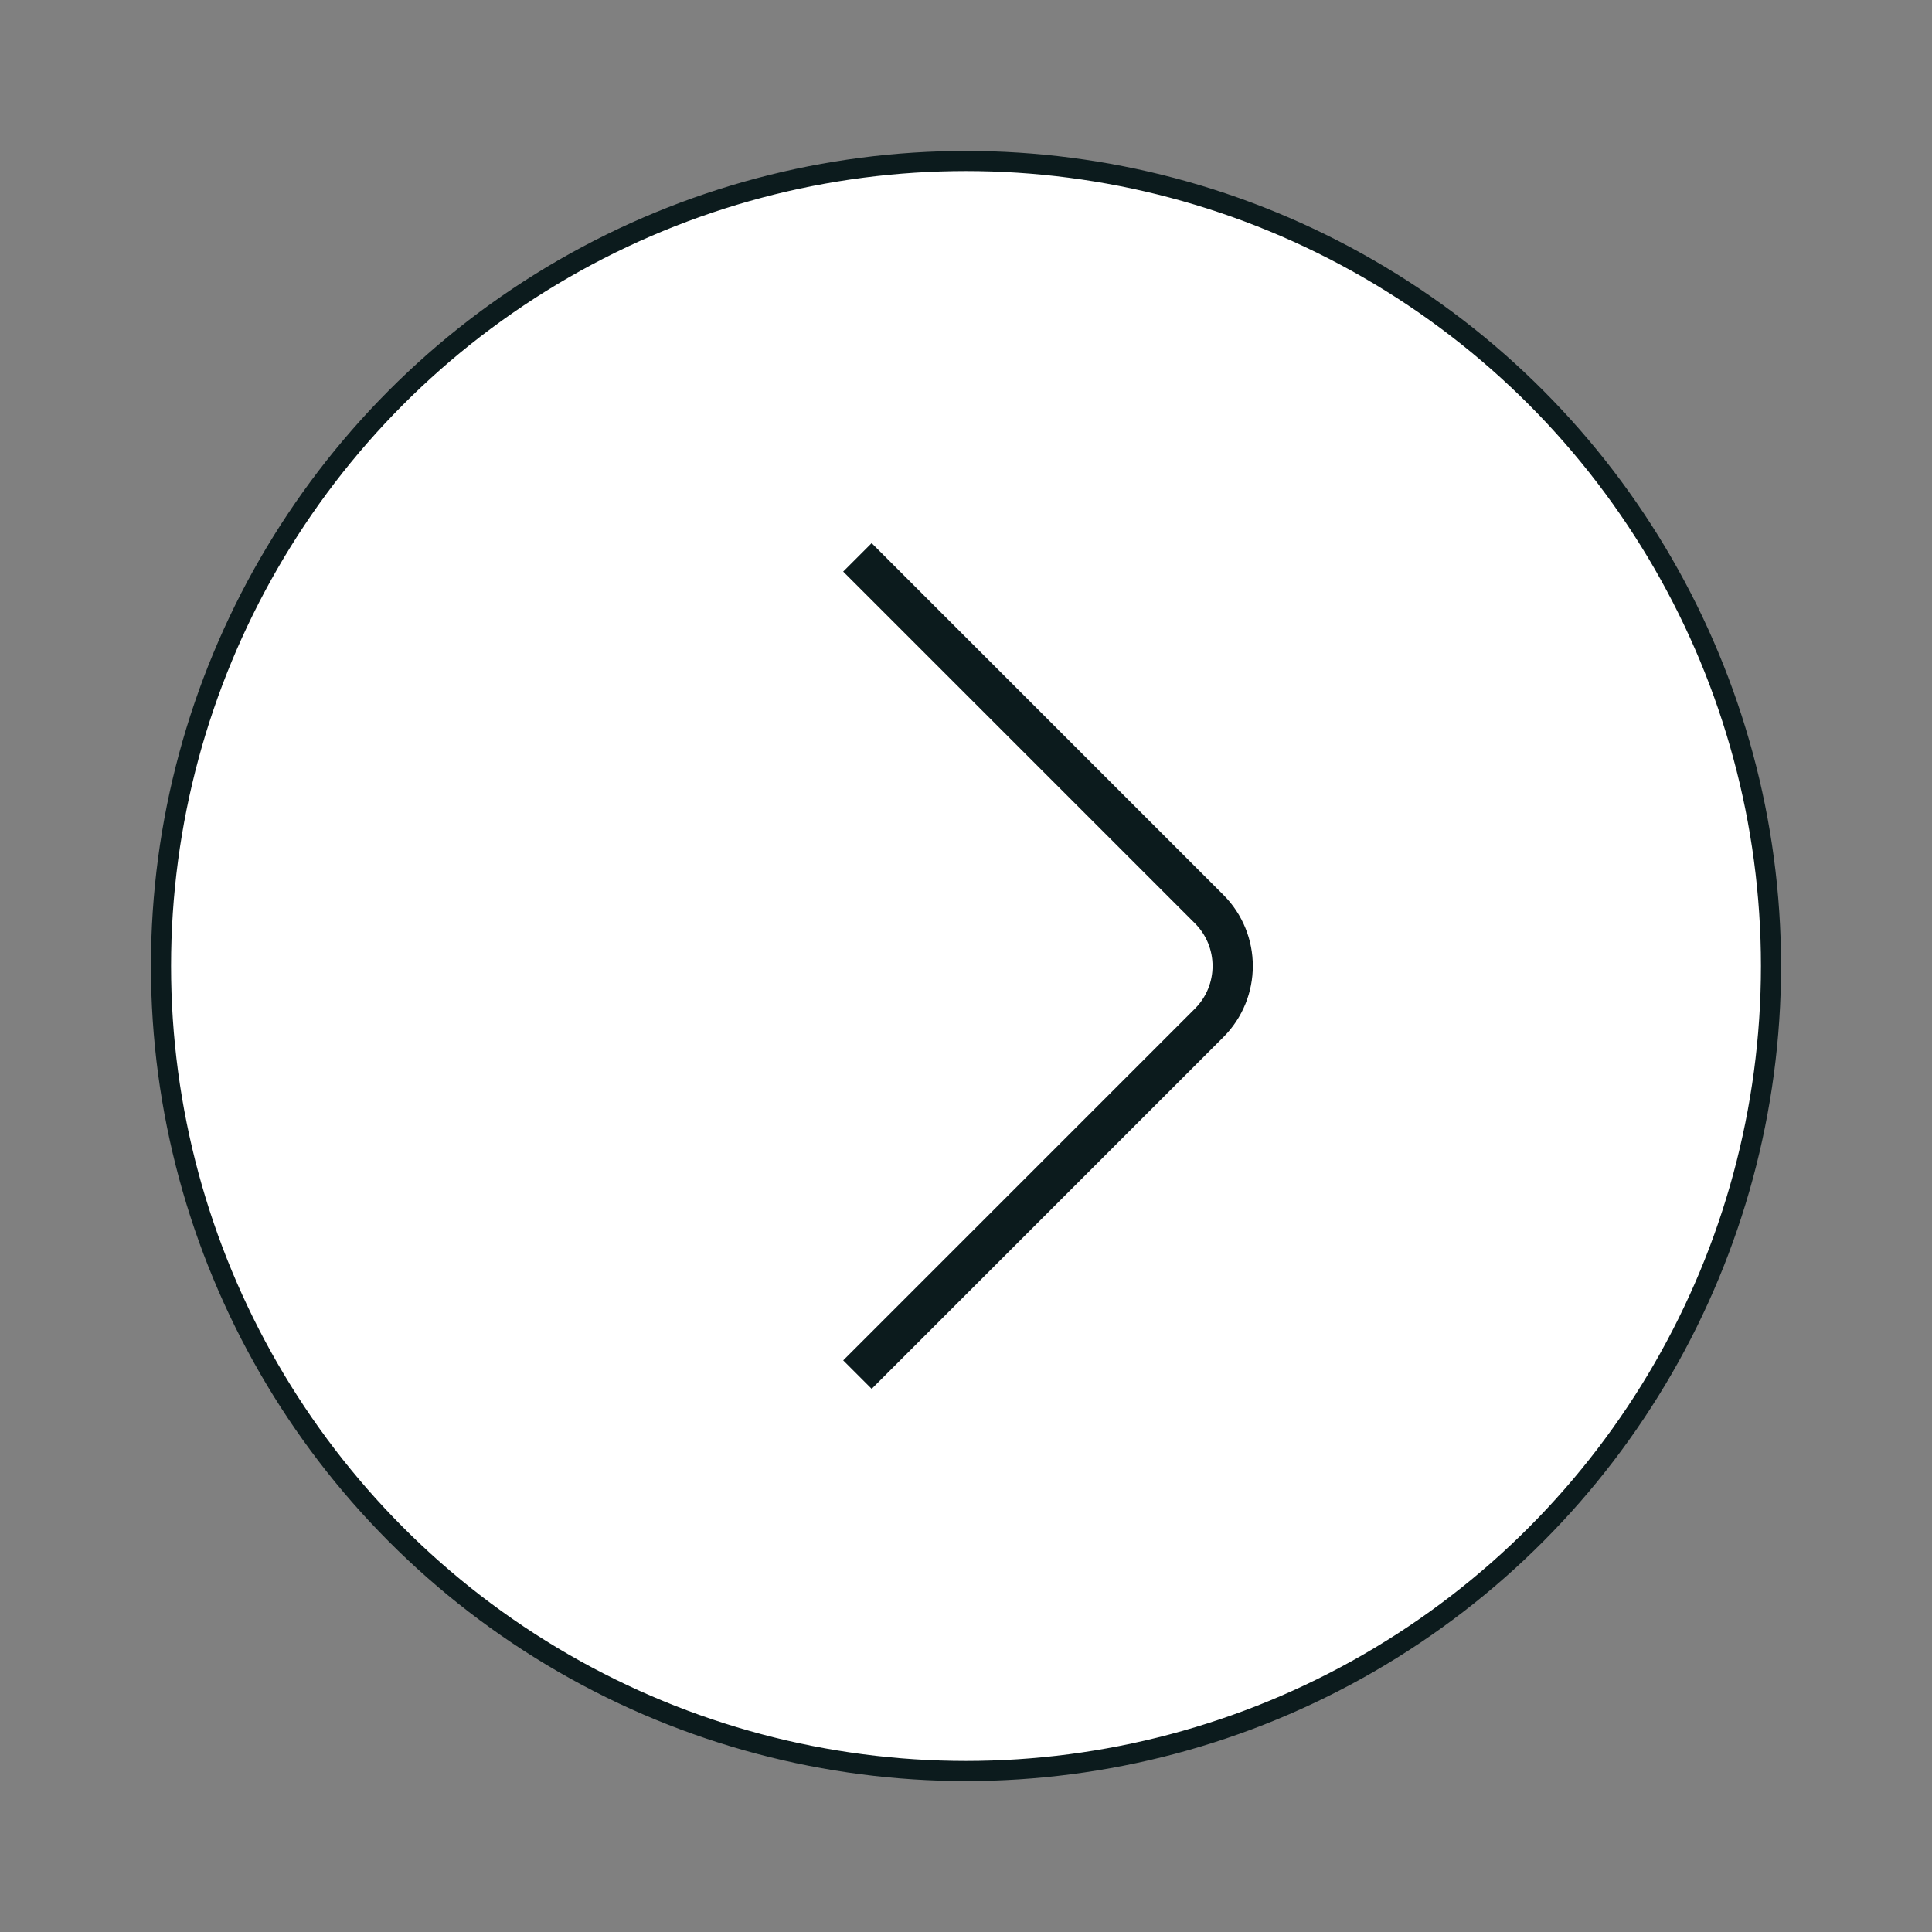 <?xml version="1.0" encoding="UTF-8"?>
<svg width="36px" height="36px" viewBox="0 0 48 48" version="1.1" xmlns="http://www.w3.org/2000/svg" xmlns:xlink="http://www.w3.org/1999/xlink">
    <rect x="0" y="0" width="48" height="48" fill="#808080" stroke="none"/>
    <title>v3/Focused/Arrow/Right</title>
    <g id="v3/Focused/Arrow/Right" stroke="none" stroke-width="1" fill="none" fill-rule="evenodd">
        <circle id="Oval" stroke="#0C1B1D" stroke-width="0.5" fill="#FFFFFF" cx="24" cy="24" r="20"></circle>
        <path d="M28.48,31.179 L16.123,31.179 C15.019,31.179 14.123,30.283 14.123,29.179 L14.123,16.821 L14.123,16.821" id="Path" stroke="#0C1B1D" transform="translate(21.302, 24) scale(-1, 1) rotate(-315) translate(-21.302, -24) "></path>
    </g>
</svg>